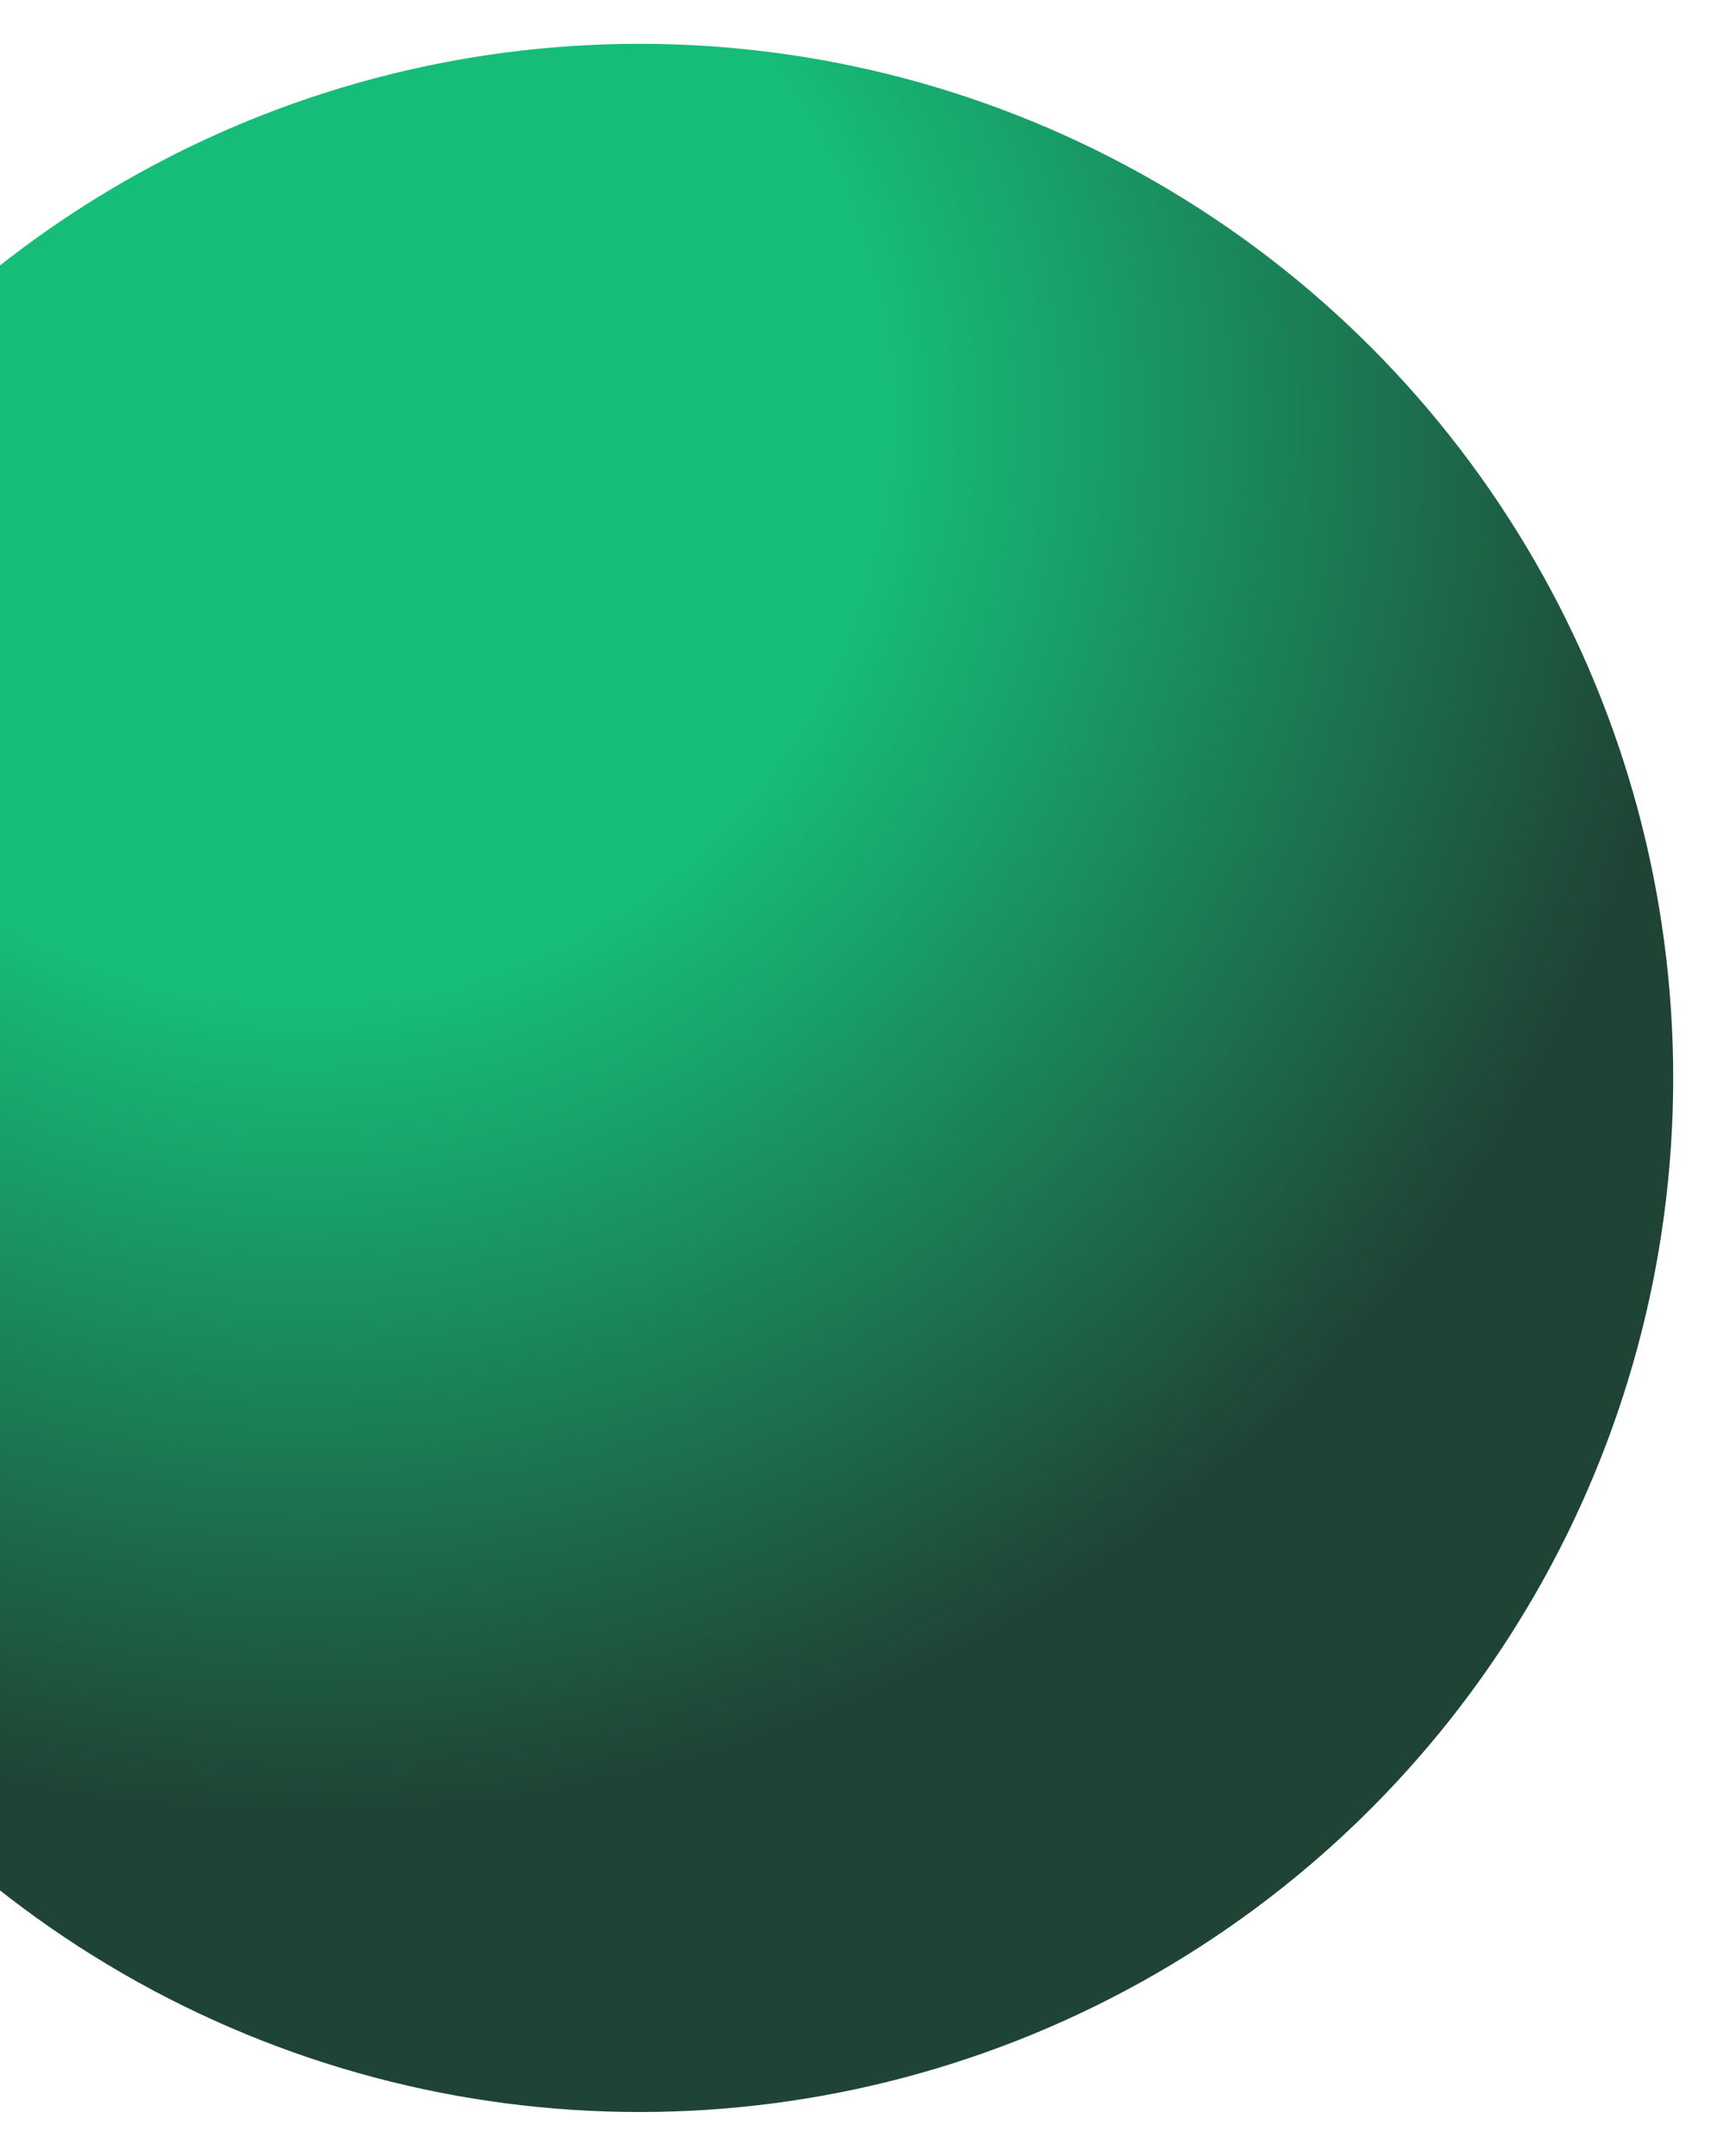 <svg width="196" height="246" viewBox="0 0 196 246" fill="none" xmlns="http://www.w3.org/2000/svg">
<g filter="url(#filter0_f_87_180)">
<circle cx="73" cy="123" r="118" fill="url(#paint0_radial_87_180)"/>
</g>
<defs>
<filter id="filter0_f_87_180" x="-50" y="0" width="246" height="246" filterUnits="userSpaceOnUse" color-interpolation-filters="sRGB">
<feFlood flood-opacity="0" result="BackgroundImageFix"/>
<feBlend mode="normal" in="SourceGraphic" in2="BackgroundImageFix" result="shape"/>
<feGaussianBlur stdDeviation="2.5" result="effect1_foregroundBlur_87_180"/>
</filter>
<radialGradient id="paint0_radial_87_180" cx="0" cy="0" r="1" gradientUnits="userSpaceOnUse" gradientTransform="translate(34.392 45.783) rotate(78.043) scale(188.985)">
<stop offset="0.359" stop-color="#16BD78"/>
<stop offset="0.856" stop-color="#1F4435"/>
</radialGradient>
</defs>
</svg>
